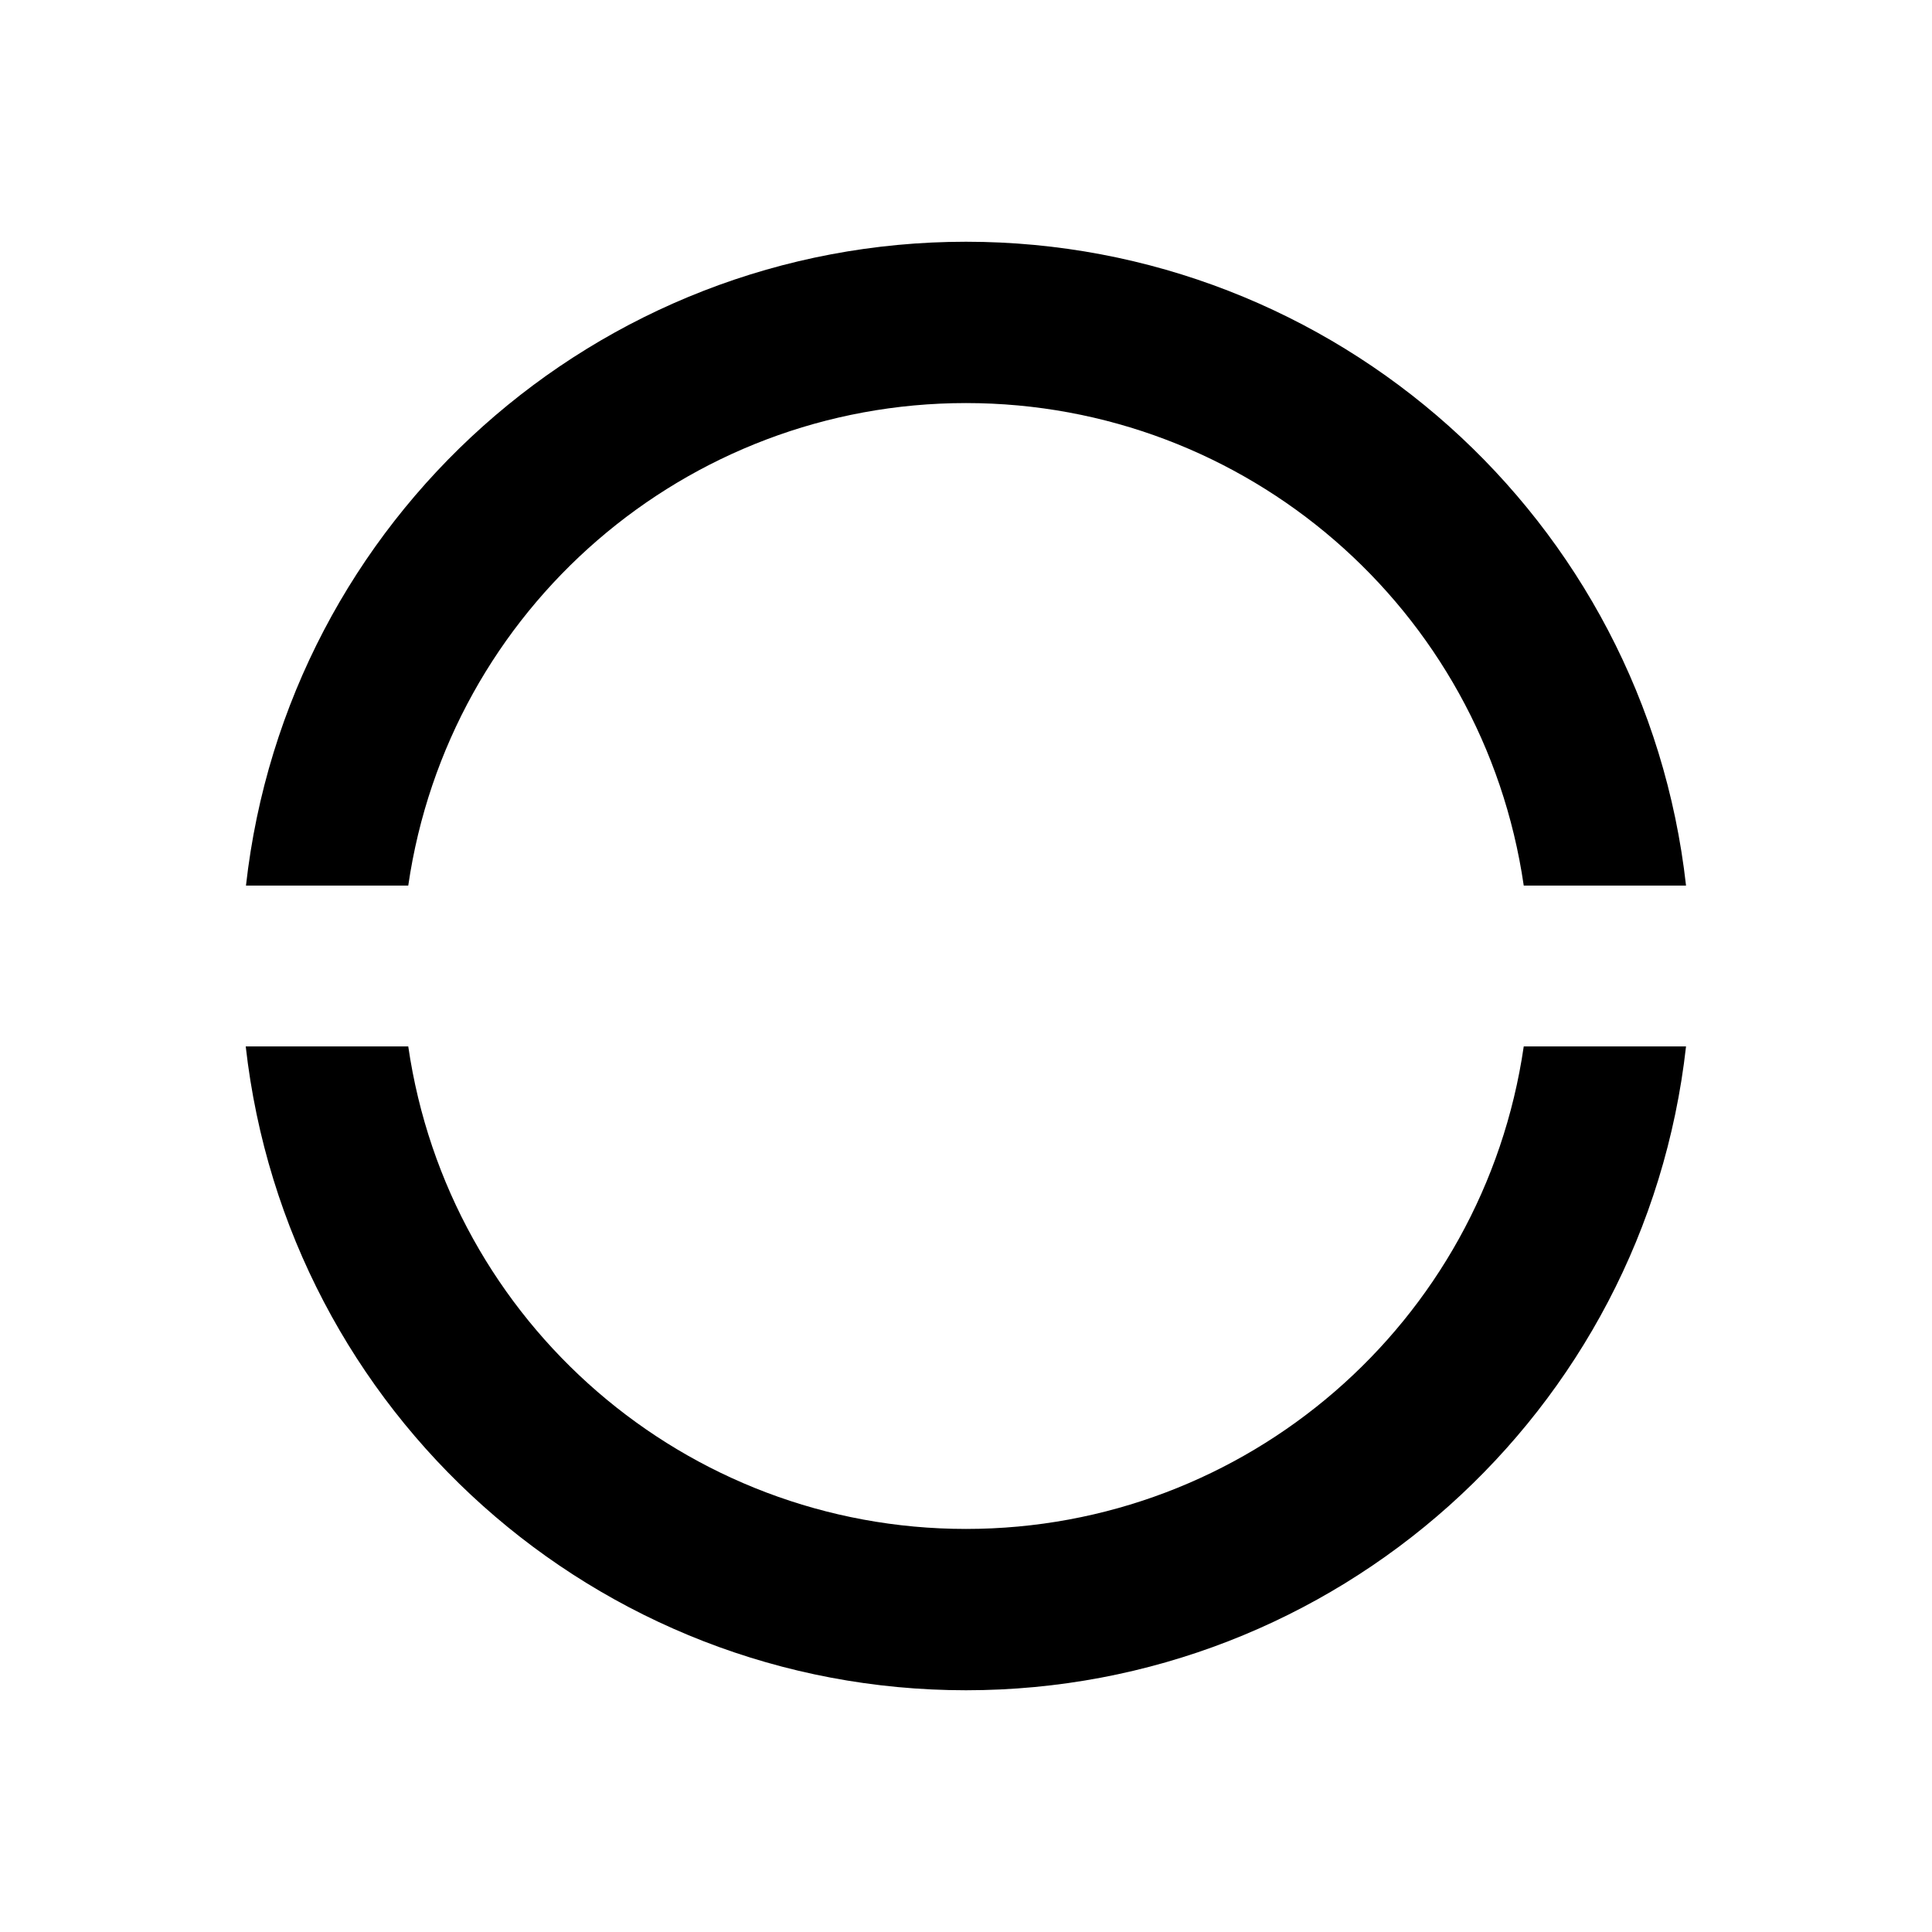<?xml version="1.0" encoding="UTF-8"?>
<svg xmlns="http://www.w3.org/2000/svg" xmlns:xlink="http://www.w3.org/1999/xlink" width="32" height="32" viewBox="0 0 32 32" version="1.1">
<g id="surface1">
<path style=" stroke:none;fill-rule:nonzero;fill:rgb(0%,0%,0%);fill-opacity:1;" d="M 4.074 17.332 L 6.762 17.332 C 7.43 21.922 11.363 25.324 16 25.324 C 20.637 25.324 24.57 21.922 25.238 17.332 L 27.926 17.332 C 27.246 23.406 22.109 27.996 16 27.996 C 9.887 27.996 4.754 23.406 4.07 17.332 Z M 4.074 14.668 C 4.754 8.594 9.891 4.004 16 4.004 C 22.109 4.004 27.246 8.594 27.926 14.668 L 25.238 14.668 C 24.57 10.078 20.637 6.676 16 6.676 C 11.363 6.676 7.43 10.078 6.762 14.668 Z M 4.074 14.668 "/>
</g>
</svg>
